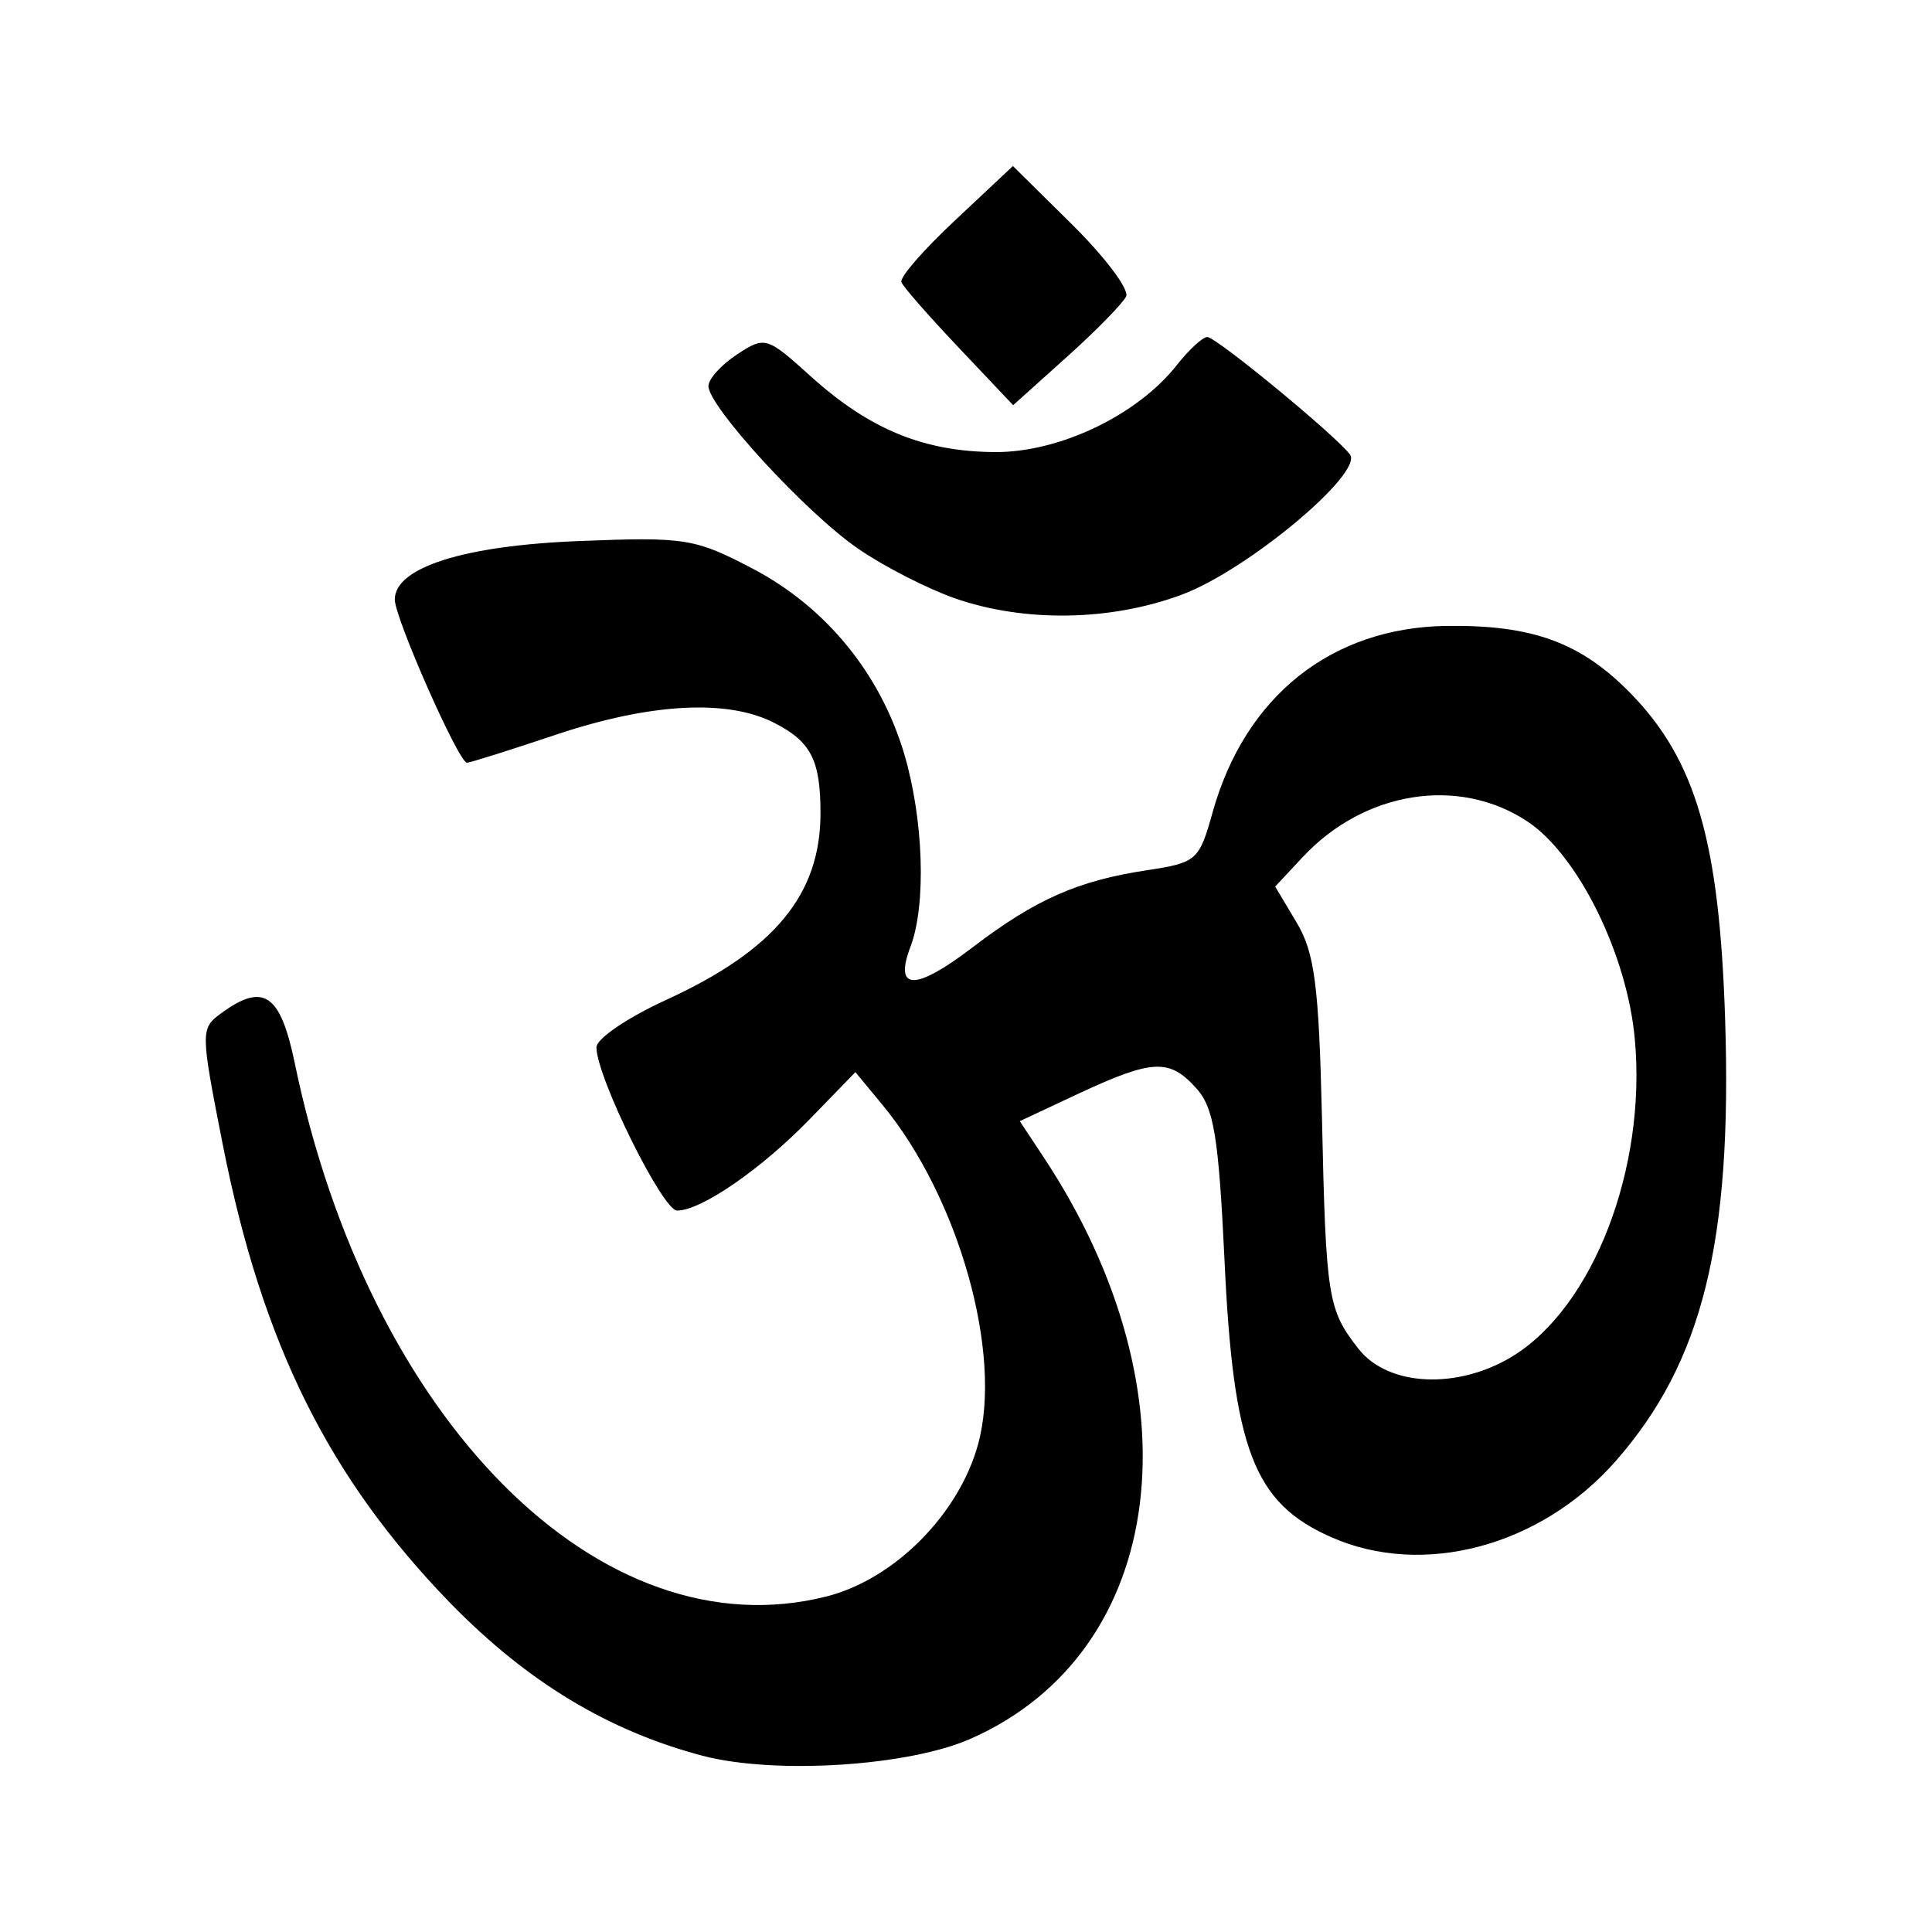 <?xml version="1.0" encoding="UTF-8"?>
<svg xmlns="http://www.w3.org/2000/svg" xmlns:xlink="http://www.w3.org/1999/xlink" width="32" height="32" viewBox="0 0 32 32">
<path fill-rule="nonzero" fill="rgb(0%, 0%, 0%)" fill-opacity="1" d="M 11.641 29.082 C 10.082 28.672 8.734 27.859 7.465 26.559 C 5.449 24.484 4.344 22.266 3.691 18.965 C 3.32 17.082 3.32 17.035 3.66 16.785 C 4.363 16.27 4.641 16.457 4.879 17.594 C 6.105 23.531 9.953 27.391 13.695 26.441 C 14.812 26.156 15.879 25.086 16.199 23.926 C 16.613 22.426 15.883 19.836 14.617 18.301 L 14.168 17.758 L 13.41 18.539 C 12.605 19.367 11.613 20.051 11.215 20.051 C 10.977 20.055 9.879 17.836 9.879 17.348 C 9.879 17.203 10.398 16.852 11.039 16.559 C 12.828 15.738 13.59 14.816 13.59 13.469 C 13.59 12.594 13.434 12.285 12.832 11.977 C 12.059 11.574 10.773 11.645 9.211 12.168 C 8.453 12.422 7.785 12.633 7.734 12.633 C 7.598 12.633 6.539 10.238 6.539 9.93 C 6.539 9.398 7.684 9.035 9.602 8.961 C 11.355 8.891 11.512 8.918 12.473 9.422 C 13.684 10.059 14.582 11.16 14.977 12.488 C 15.297 13.57 15.344 14.98 15.082 15.676 C 14.801 16.414 15.156 16.418 16.109 15.691 C 17.148 14.898 17.855 14.586 18.996 14.414 C 19.82 14.289 19.863 14.254 20.086 13.449 C 20.625 11.531 22.051 10.395 23.957 10.367 C 25.383 10.348 26.184 10.641 27.008 11.484 C 28.09 12.594 28.48 13.938 28.574 16.898 C 28.691 20.574 28.199 22.562 26.762 24.199 C 25.52 25.613 23.57 26.133 22.051 25.461 C 20.766 24.895 20.426 24.012 20.281 20.855 C 20.184 18.828 20.105 18.348 19.816 18.027 C 19.371 17.531 19.094 17.543 17.883 18.105 L 16.891 18.57 L 17.289 19.172 C 19.879 23.09 19.34 27.355 16.082 28.797 C 15.055 29.254 12.84 29.395 11.641 29.082 Z M 25.051 22.465 C 26.387 21.648 27.273 19.355 27.078 17.215 C 26.953 15.812 26.137 14.16 25.297 13.605 C 24.16 12.852 22.598 13.102 21.578 14.195 L 21.121 14.684 L 21.477 15.281 C 21.773 15.777 21.844 16.316 21.895 18.477 C 21.961 21.512 21.992 21.691 22.504 22.344 C 22.992 22.965 24.141 23.02 25.051 22.465 Z M 15.816 9.91 C 15.359 9.75 14.633 9.379 14.211 9.086 C 13.359 8.504 11.734 6.734 11.734 6.395 C 11.734 6.277 11.949 6.039 12.207 5.871 C 12.672 5.566 12.699 5.574 13.434 6.238 C 14.41 7.117 15.309 7.484 16.496 7.488 C 17.559 7.488 18.84 6.875 19.492 6.047 C 19.695 5.789 19.922 5.582 19.996 5.582 C 20.145 5.582 22.117 7.207 22.359 7.527 C 22.59 7.832 20.668 9.441 19.578 9.848 C 18.398 10.289 16.969 10.312 15.816 9.91 Z M 15.883 5.762 C 15.387 5.238 14.957 4.75 14.93 4.672 C 14.898 4.594 15.305 4.129 15.828 3.641 L 16.777 2.75 L 17.766 3.727 C 18.309 4.266 18.707 4.797 18.652 4.91 C 18.598 5.023 18.156 5.477 17.668 5.914 L 16.781 6.711 Z M 15.883 5.762 "/>
</svg>
